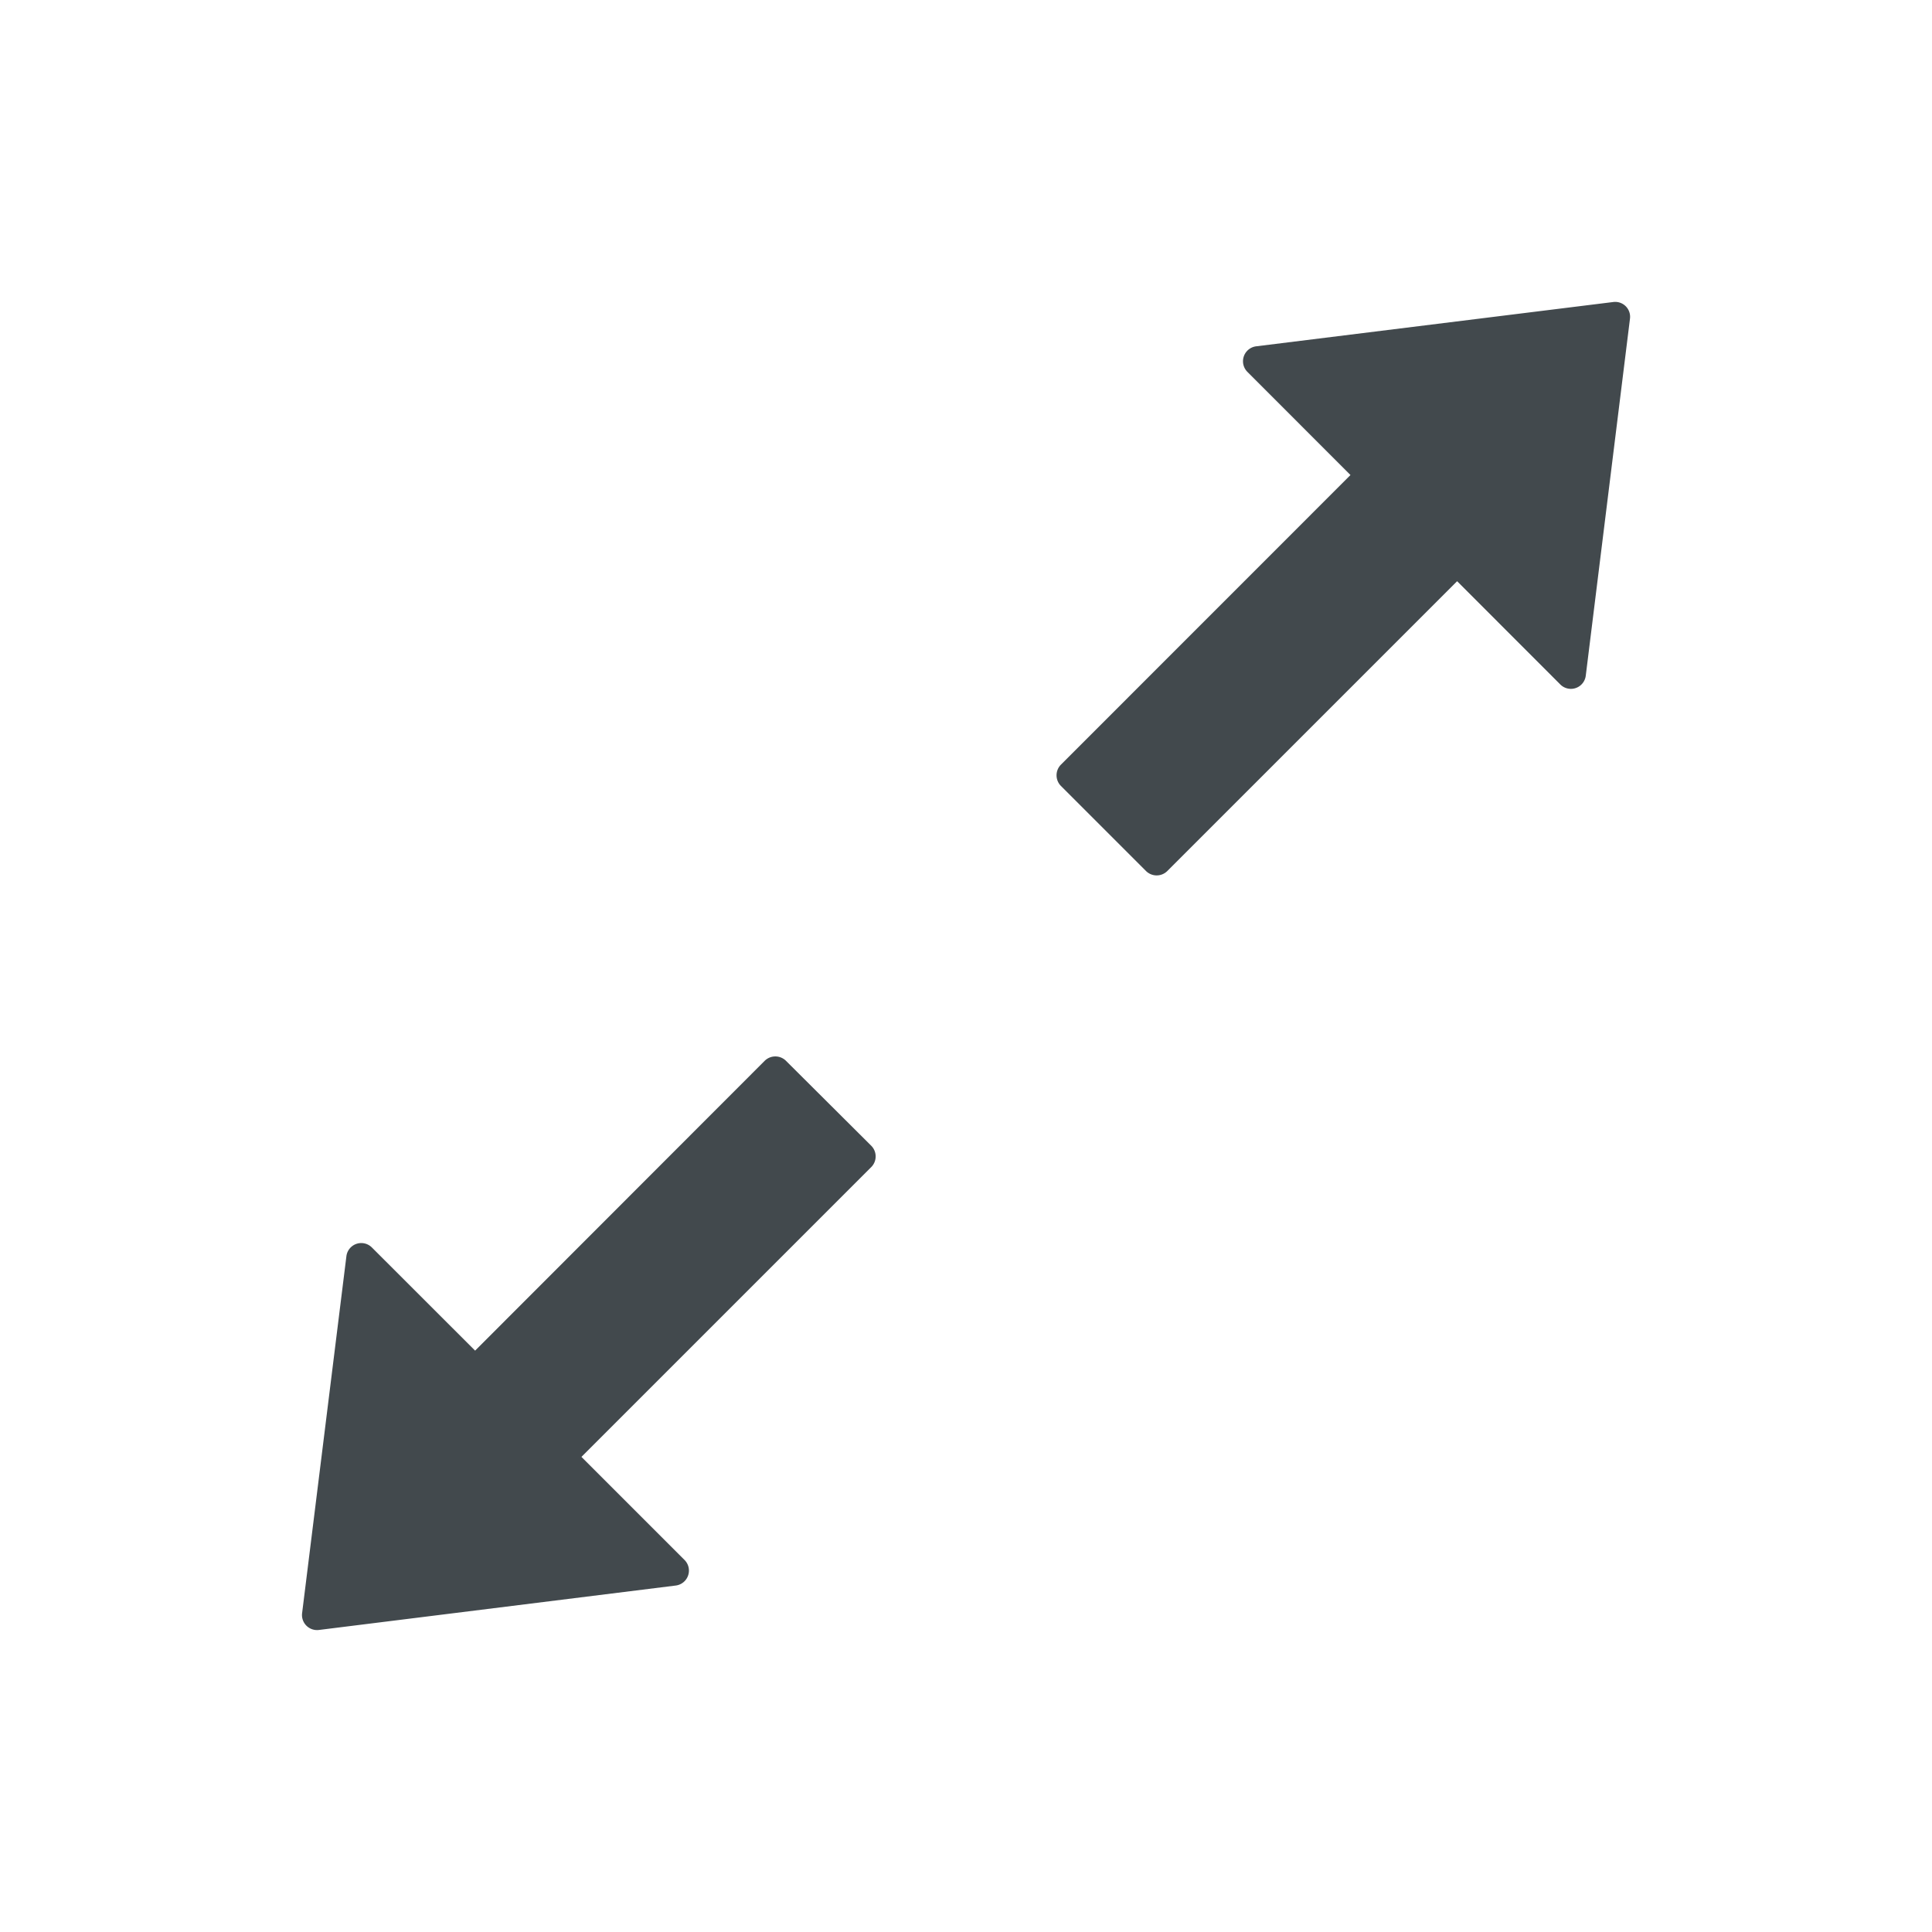 <svg width="24" height="24" fill="none" xmlns="http://www.w3.org/2000/svg">
    <path d="m20.039 3.752-4.434.55a.187.187 0 0 0-.11.317l1.281 1.282-3.597 3.598a.188.188 0 0 0 0 .264l1.057 1.057a.188.188 0 0 0 .265 0l3.6-3.6 1.282 1.283a.186.186 0 0 0 .316-.11l.549-4.433a.185.185 0 0 0-.209-.208ZM9.764 13.178a.188.188 0 0 0-.265 0l-3.597 3.6-1.283-1.282a.186.186 0 0 0-.316.11l-.55 4.432a.187.187 0 0 0 .208.21l4.434-.552a.187.187 0 0 0 .11-.316l-1.282-1.282 3.6-3.6a.188.188 0 0 0 0-.265l-1.059-1.055Z" fill="#42494D"/>
</svg>
